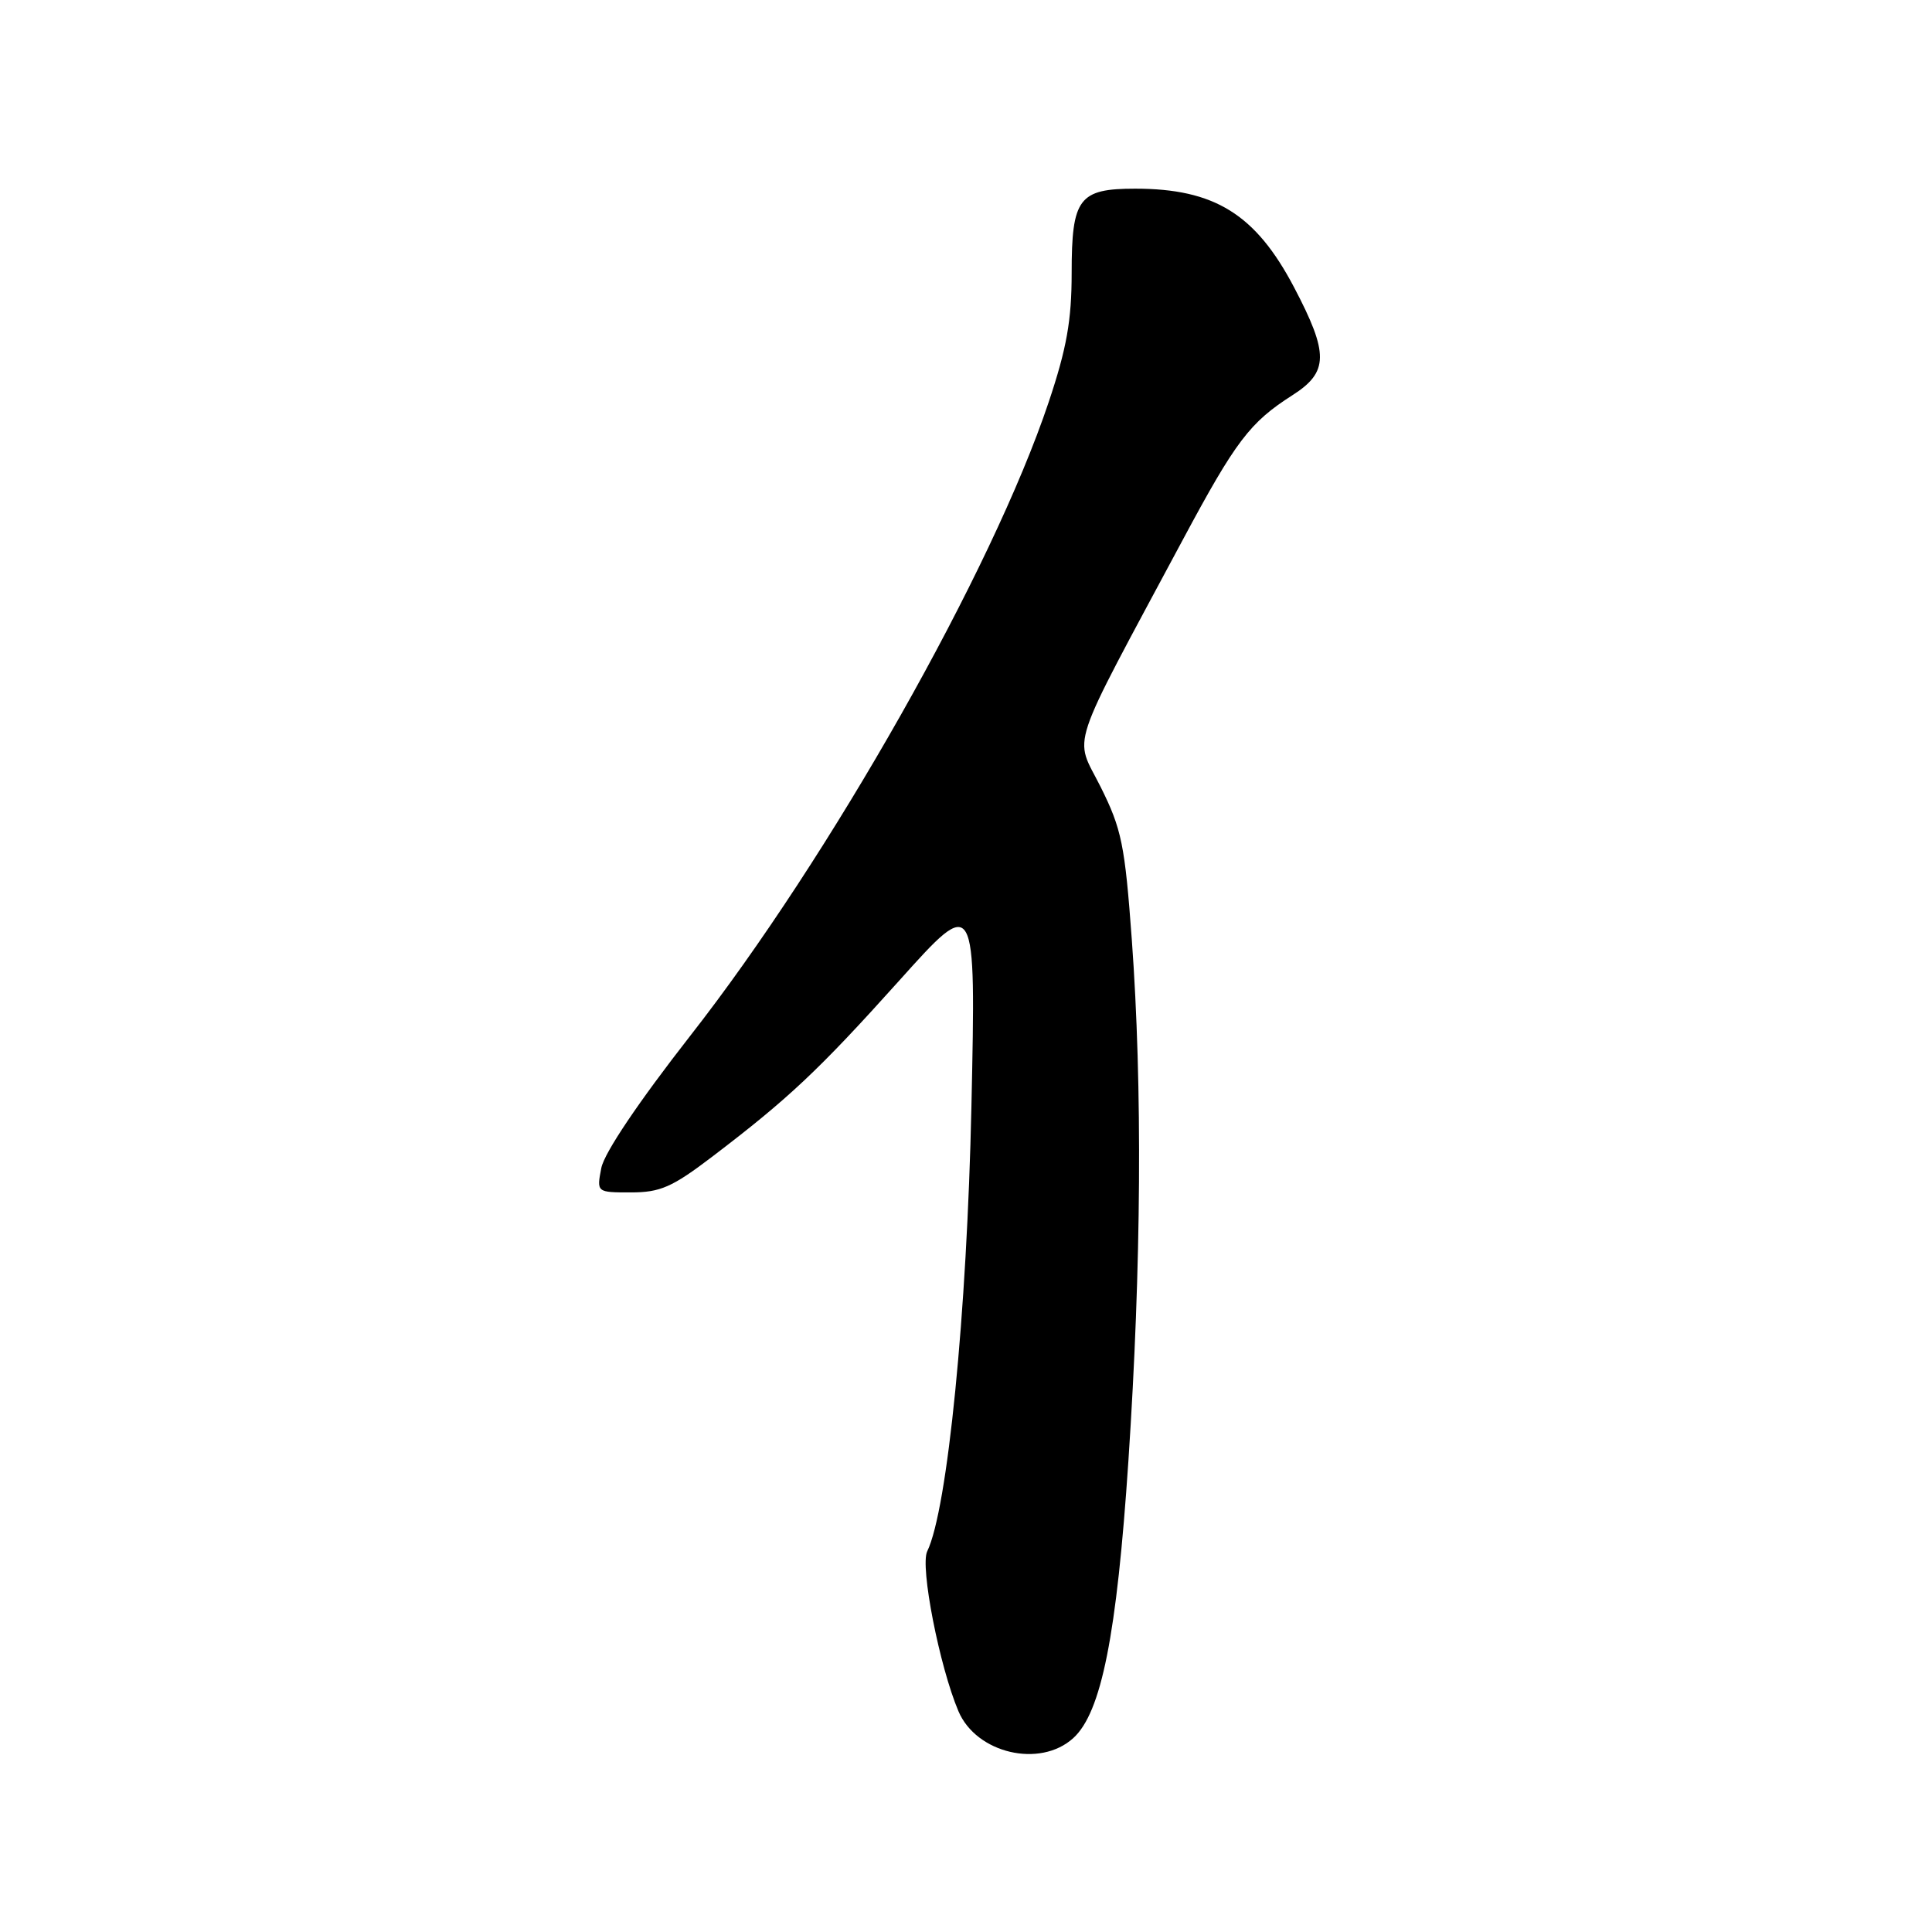 <?xml version="1.0" encoding="UTF-8" standalone="no"?>
<!DOCTYPE svg PUBLIC "-//W3C//DTD SVG 1.1//EN" "http://www.w3.org/Graphics/SVG/1.1/DTD/svg11.dtd" >
<svg xmlns="http://www.w3.org/2000/svg" xmlns:xlink="http://www.w3.org/1999/xlink" version="1.1" viewBox="0 0 256 256">
 <g >
 <path fill="currentColor"
d=" M 142.20 230.32 C 145.94 226.94 147.98 216.68 149.52 193.56 C 151.24 167.66 151.39 144.00 149.97 124.50 C 149.05 111.94 148.63 109.86 145.84 104.27 C 142.33 97.25 141.30 100.33 156.74 71.50 C 163.75 58.42 165.61 55.97 171.25 52.37 C 176.06 49.30 176.10 46.88 171.46 38.05 C 166.37 28.38 160.93 25.00 150.42 25.00 C 142.95 25.00 142.00 26.27 142.00 36.17 C 142.00 42.47 141.34 46.17 138.95 53.30 C 131.50 75.55 109.99 113.57 91.46 137.25 C 84.61 146.02 80.08 152.75 79.68 154.75 C 79.05 158.00 79.05 158.00 83.60 158.00 C 87.48 158.00 89.06 157.31 94.33 153.30 C 104.50 145.56 108.47 141.83 119.14 129.95 C 129.32 118.60 129.32 118.60 128.72 146.55 C 128.13 174.03 125.55 200.04 122.86 205.56 C 121.89 207.56 124.48 220.81 127.00 226.75 C 129.37 232.33 137.79 234.31 142.20 230.32 Z "/>
</g>
</svg>